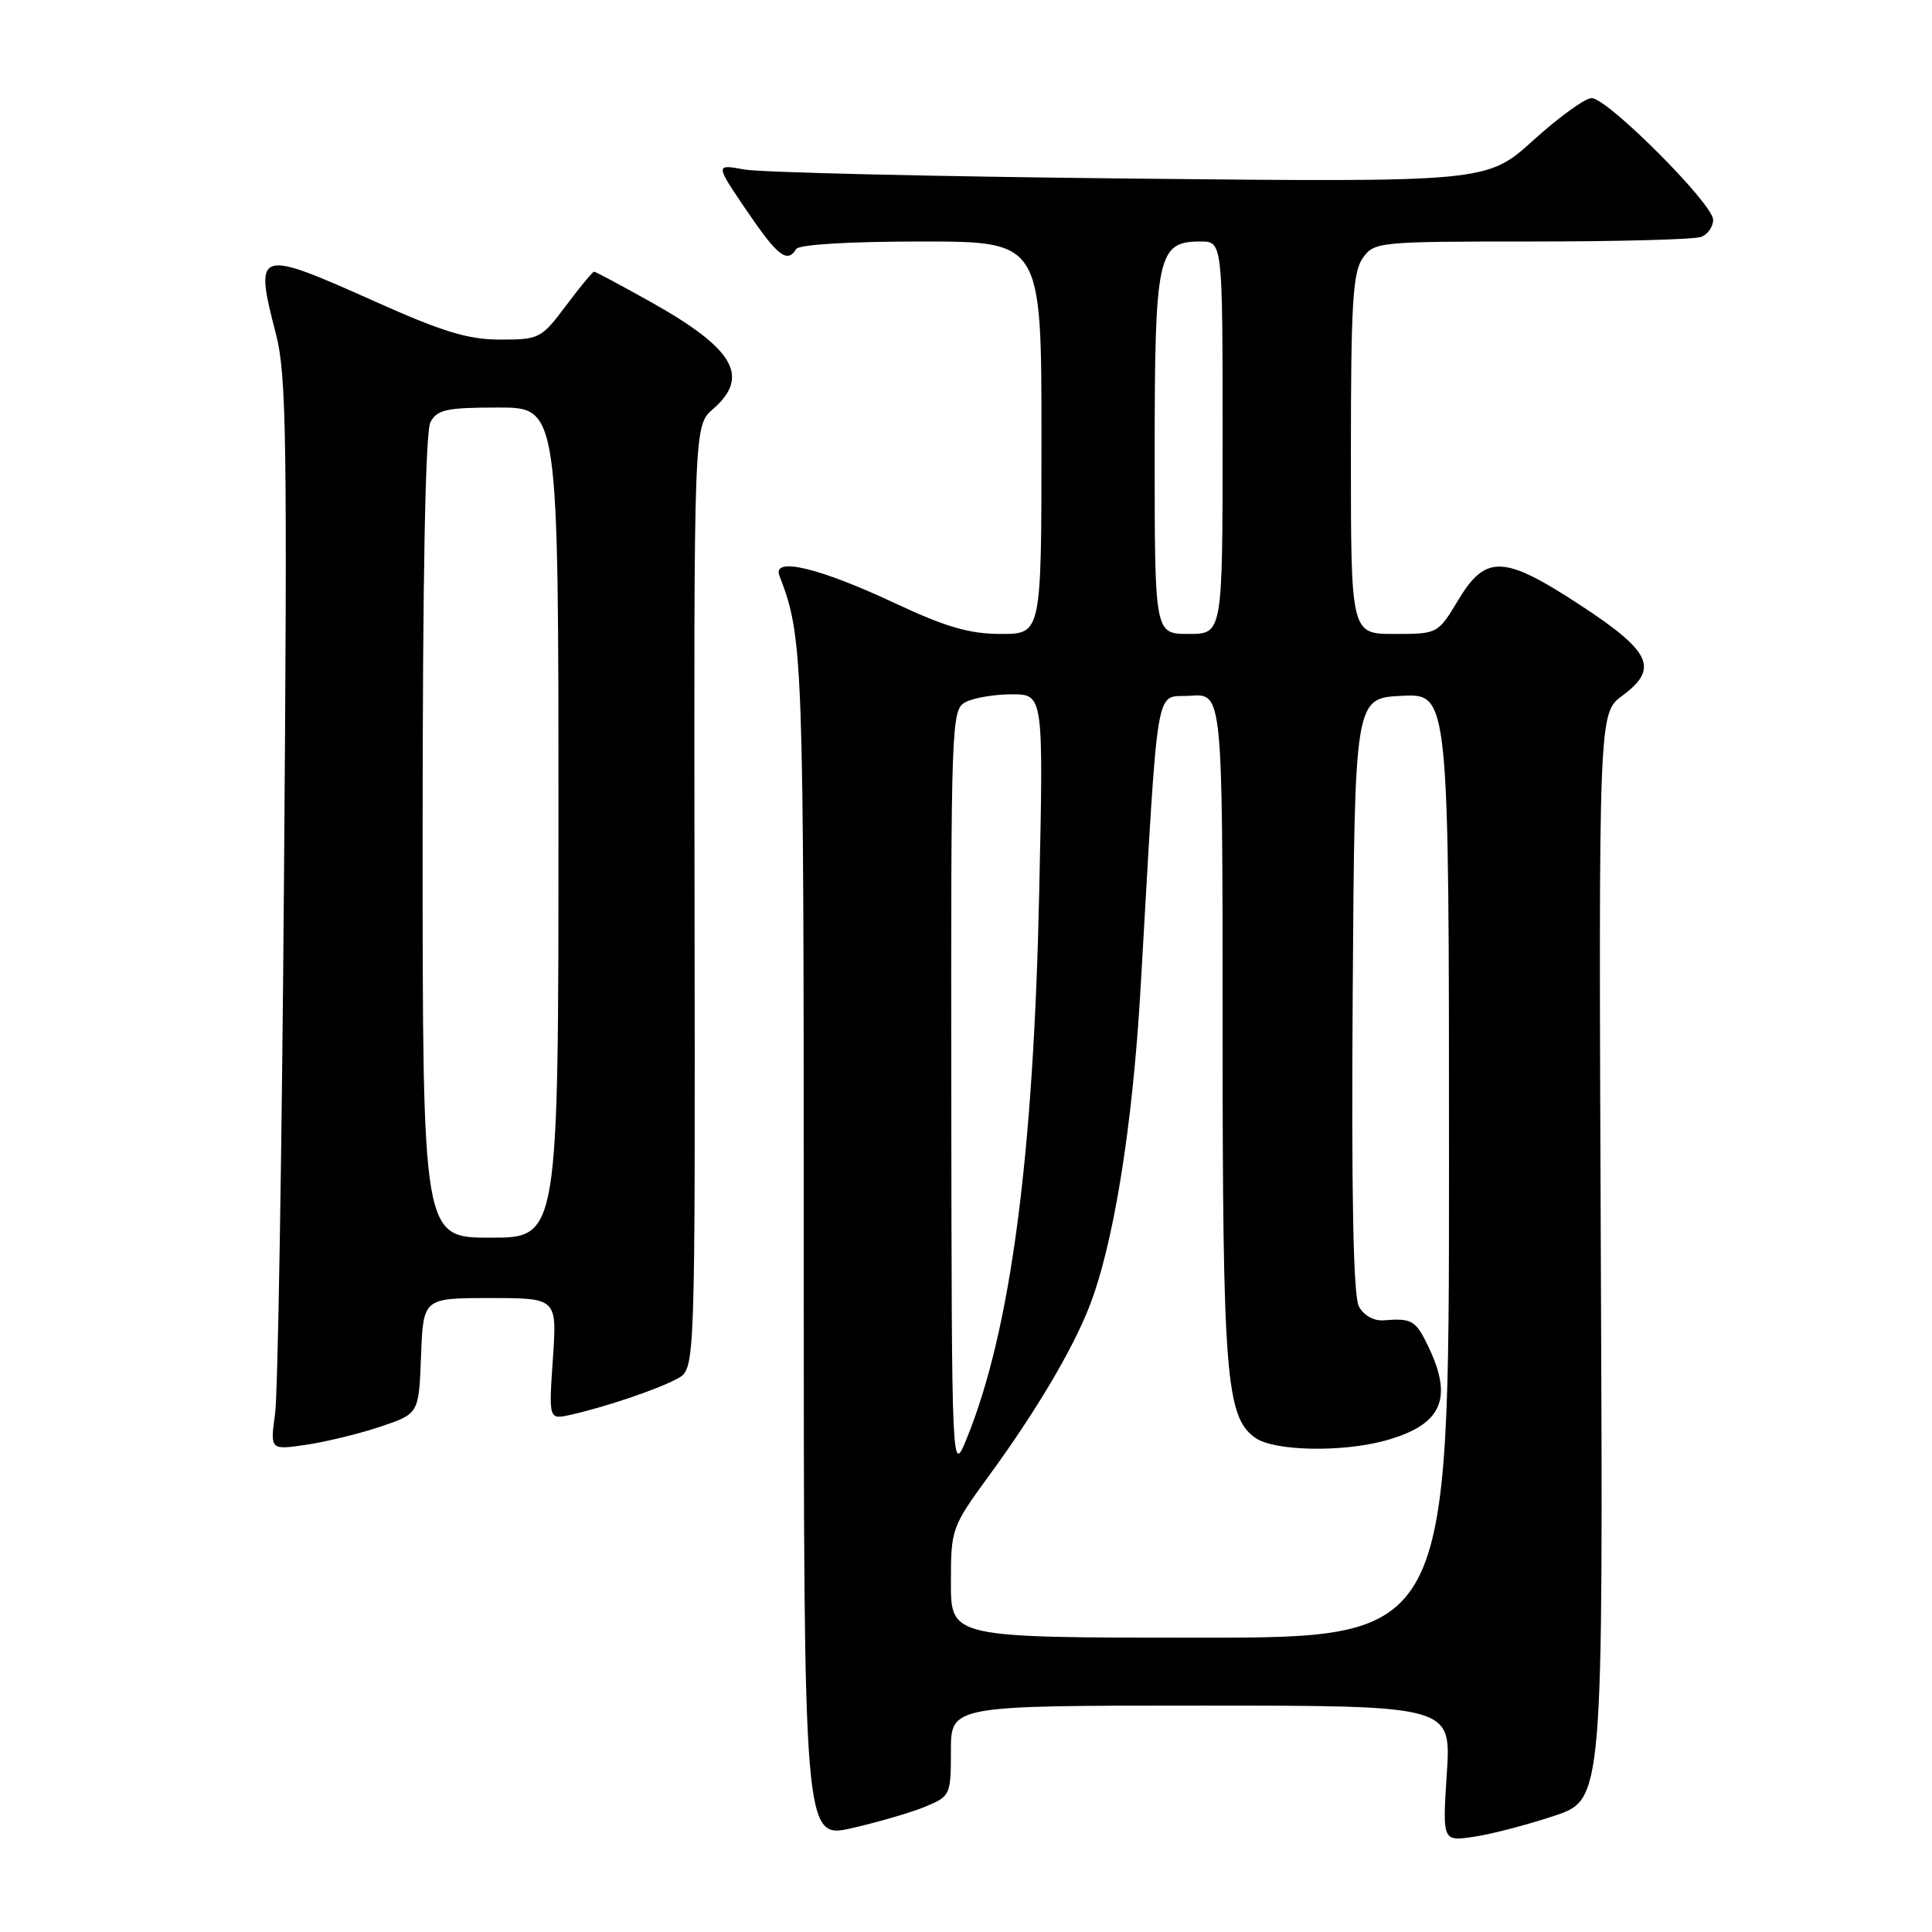 <?xml version="1.0" encoding="UTF-8" standalone="no"?>
<!DOCTYPE svg PUBLIC "-//W3C//DTD SVG 1.1//EN" "http://www.w3.org/Graphics/SVG/1.1/DTD/svg11.dtd" >
<svg xmlns="http://www.w3.org/2000/svg" xmlns:xlink="http://www.w3.org/1999/xlink" version="1.1" viewBox="0 0 256 256">
 <g >
 <path fill="currentColor"
d=" M 122.66 239.37 C 125.92 238.01 126.00 237.83 126.00 231.99 C 126.00 226.00 126.00 226.00 159.15 226.00 C 192.30 226.00 192.30 226.00 191.71 235.00 C 191.13 244.00 191.13 244.00 195.31 243.38 C 197.62 243.04 202.41 241.79 205.97 240.60 C 212.43 238.44 212.43 238.44 212.12 166.47 C 211.82 94.50 211.82 94.50 214.97 92.18 C 219.83 88.59 218.81 86.36 209.50 80.25 C 199.27 73.54 196.90 73.43 193.23 79.50 C 190.52 84.00 190.51 84.00 184.76 84.00 C 179.00 84.00 179.00 84.00 179.00 60.22 C 179.00 40.32 179.25 36.08 180.56 34.22 C 182.08 32.05 182.55 32.00 202.97 32.00 C 214.45 32.00 224.55 31.73 225.42 31.39 C 226.29 31.06 227.00 30.04 227.00 29.12 C 227.00 27.02 213.00 13.00 210.90 13.00 C 210.04 13.00 206.57 15.51 203.18 18.58 C 197.02 24.15 197.02 24.15 149.76 23.66 C 123.77 23.39 100.76 22.85 98.63 22.46 C 94.76 21.75 94.76 21.75 98.92 27.88 C 103.04 33.95 104.31 34.93 105.50 33.00 C 105.87 32.40 112.51 32.00 122.06 32.00 C 138.00 32.00 138.00 32.00 138.00 58.00 C 138.00 84.00 138.00 84.00 132.64 84.00 C 128.46 84.00 125.36 83.10 118.59 79.93 C 108.55 75.22 102.30 73.73 103.28 76.28 C 106.42 84.47 106.50 86.68 106.50 165.09 C 106.50 243.69 106.50 243.69 112.91 242.23 C 116.44 241.42 120.83 240.14 122.66 239.37 Z  M 50.50 189.01 C 55.50 187.32 55.50 187.32 55.79 179.66 C 56.08 172.00 56.08 172.00 64.95 172.00 C 73.81 172.00 73.81 172.00 73.26 180.06 C 72.71 188.11 72.71 188.11 75.60 187.47 C 80.23 186.44 87.30 184.04 89.81 182.65 C 92.12 181.37 92.12 181.37 92.03 118.89 C 91.94 56.41 91.94 56.41 94.47 54.21 C 99.43 49.90 97.30 46.22 86.28 40.04 C 82.31 37.82 78.91 36.00 78.72 36.00 C 78.53 36.00 76.85 38.02 75.00 40.50 C 71.74 44.85 71.45 45.00 66.30 45.00 C 62.06 45.00 58.69 43.98 49.80 40.00 C 33.98 32.92 33.66 33.02 36.57 44.29 C 37.96 49.62 38.09 58.43 37.63 116.43 C 37.35 152.77 36.82 184.67 36.45 187.33 C 35.79 192.15 35.79 192.15 40.64 191.43 C 43.31 191.03 47.75 189.94 50.50 189.01 Z  M 126.00 209.73 C 126.00 202.57 126.08 202.35 131.09 195.48 C 137.19 187.13 142.01 179.02 144.27 173.31 C 147.52 165.13 150.06 149.46 151.13 131.00 C 153.57 88.84 152.94 92.54 157.75 92.19 C 162.00 91.89 162.00 91.89 162.00 136.00 C 162.00 182.33 162.44 187.79 166.35 190.53 C 168.84 192.28 177.76 192.46 183.50 190.90 C 191.00 188.84 192.60 185.43 189.31 178.53 C 187.59 174.93 187.13 174.65 183.32 174.95 C 182.03 175.05 180.70 174.30 180.06 173.11 C 179.32 171.73 179.06 158.51 179.24 131.79 C 179.50 92.50 179.50 92.50 185.75 92.20 C 192.00 91.90 192.00 91.90 192.00 154.45 C 192.00 217.00 192.00 217.00 159.00 217.00 C 126.00 217.00 126.00 217.00 126.00 209.73 Z  M 126.05 144.79 C 126.00 95.64 126.06 94.04 127.93 93.04 C 129.00 92.47 131.76 92.00 134.07 92.00 C 138.27 92.00 138.27 92.00 137.70 118.25 C 136.95 153.31 133.91 176.26 128.13 190.53 C 126.11 195.50 126.11 195.50 126.05 144.79 Z  M 153.00 60.22 C 153.00 33.77 153.38 32.00 159.06 32.00 C 162.00 32.00 162.00 32.00 162.00 58.00 C 162.00 84.00 162.00 84.00 157.50 84.00 C 153.00 84.00 153.00 84.00 153.00 60.22 Z  M 56.00 110.93 C 56.00 76.27 56.36 57.20 57.04 55.93 C 57.93 54.27 59.18 54.00 66.04 54.00 C 74.00 54.00 74.00 54.00 74.00 109.00 C 74.00 164.00 74.00 164.00 65.00 164.00 C 56.00 164.00 56.00 164.00 56.00 110.93 Z "/>
</g>
</svg>